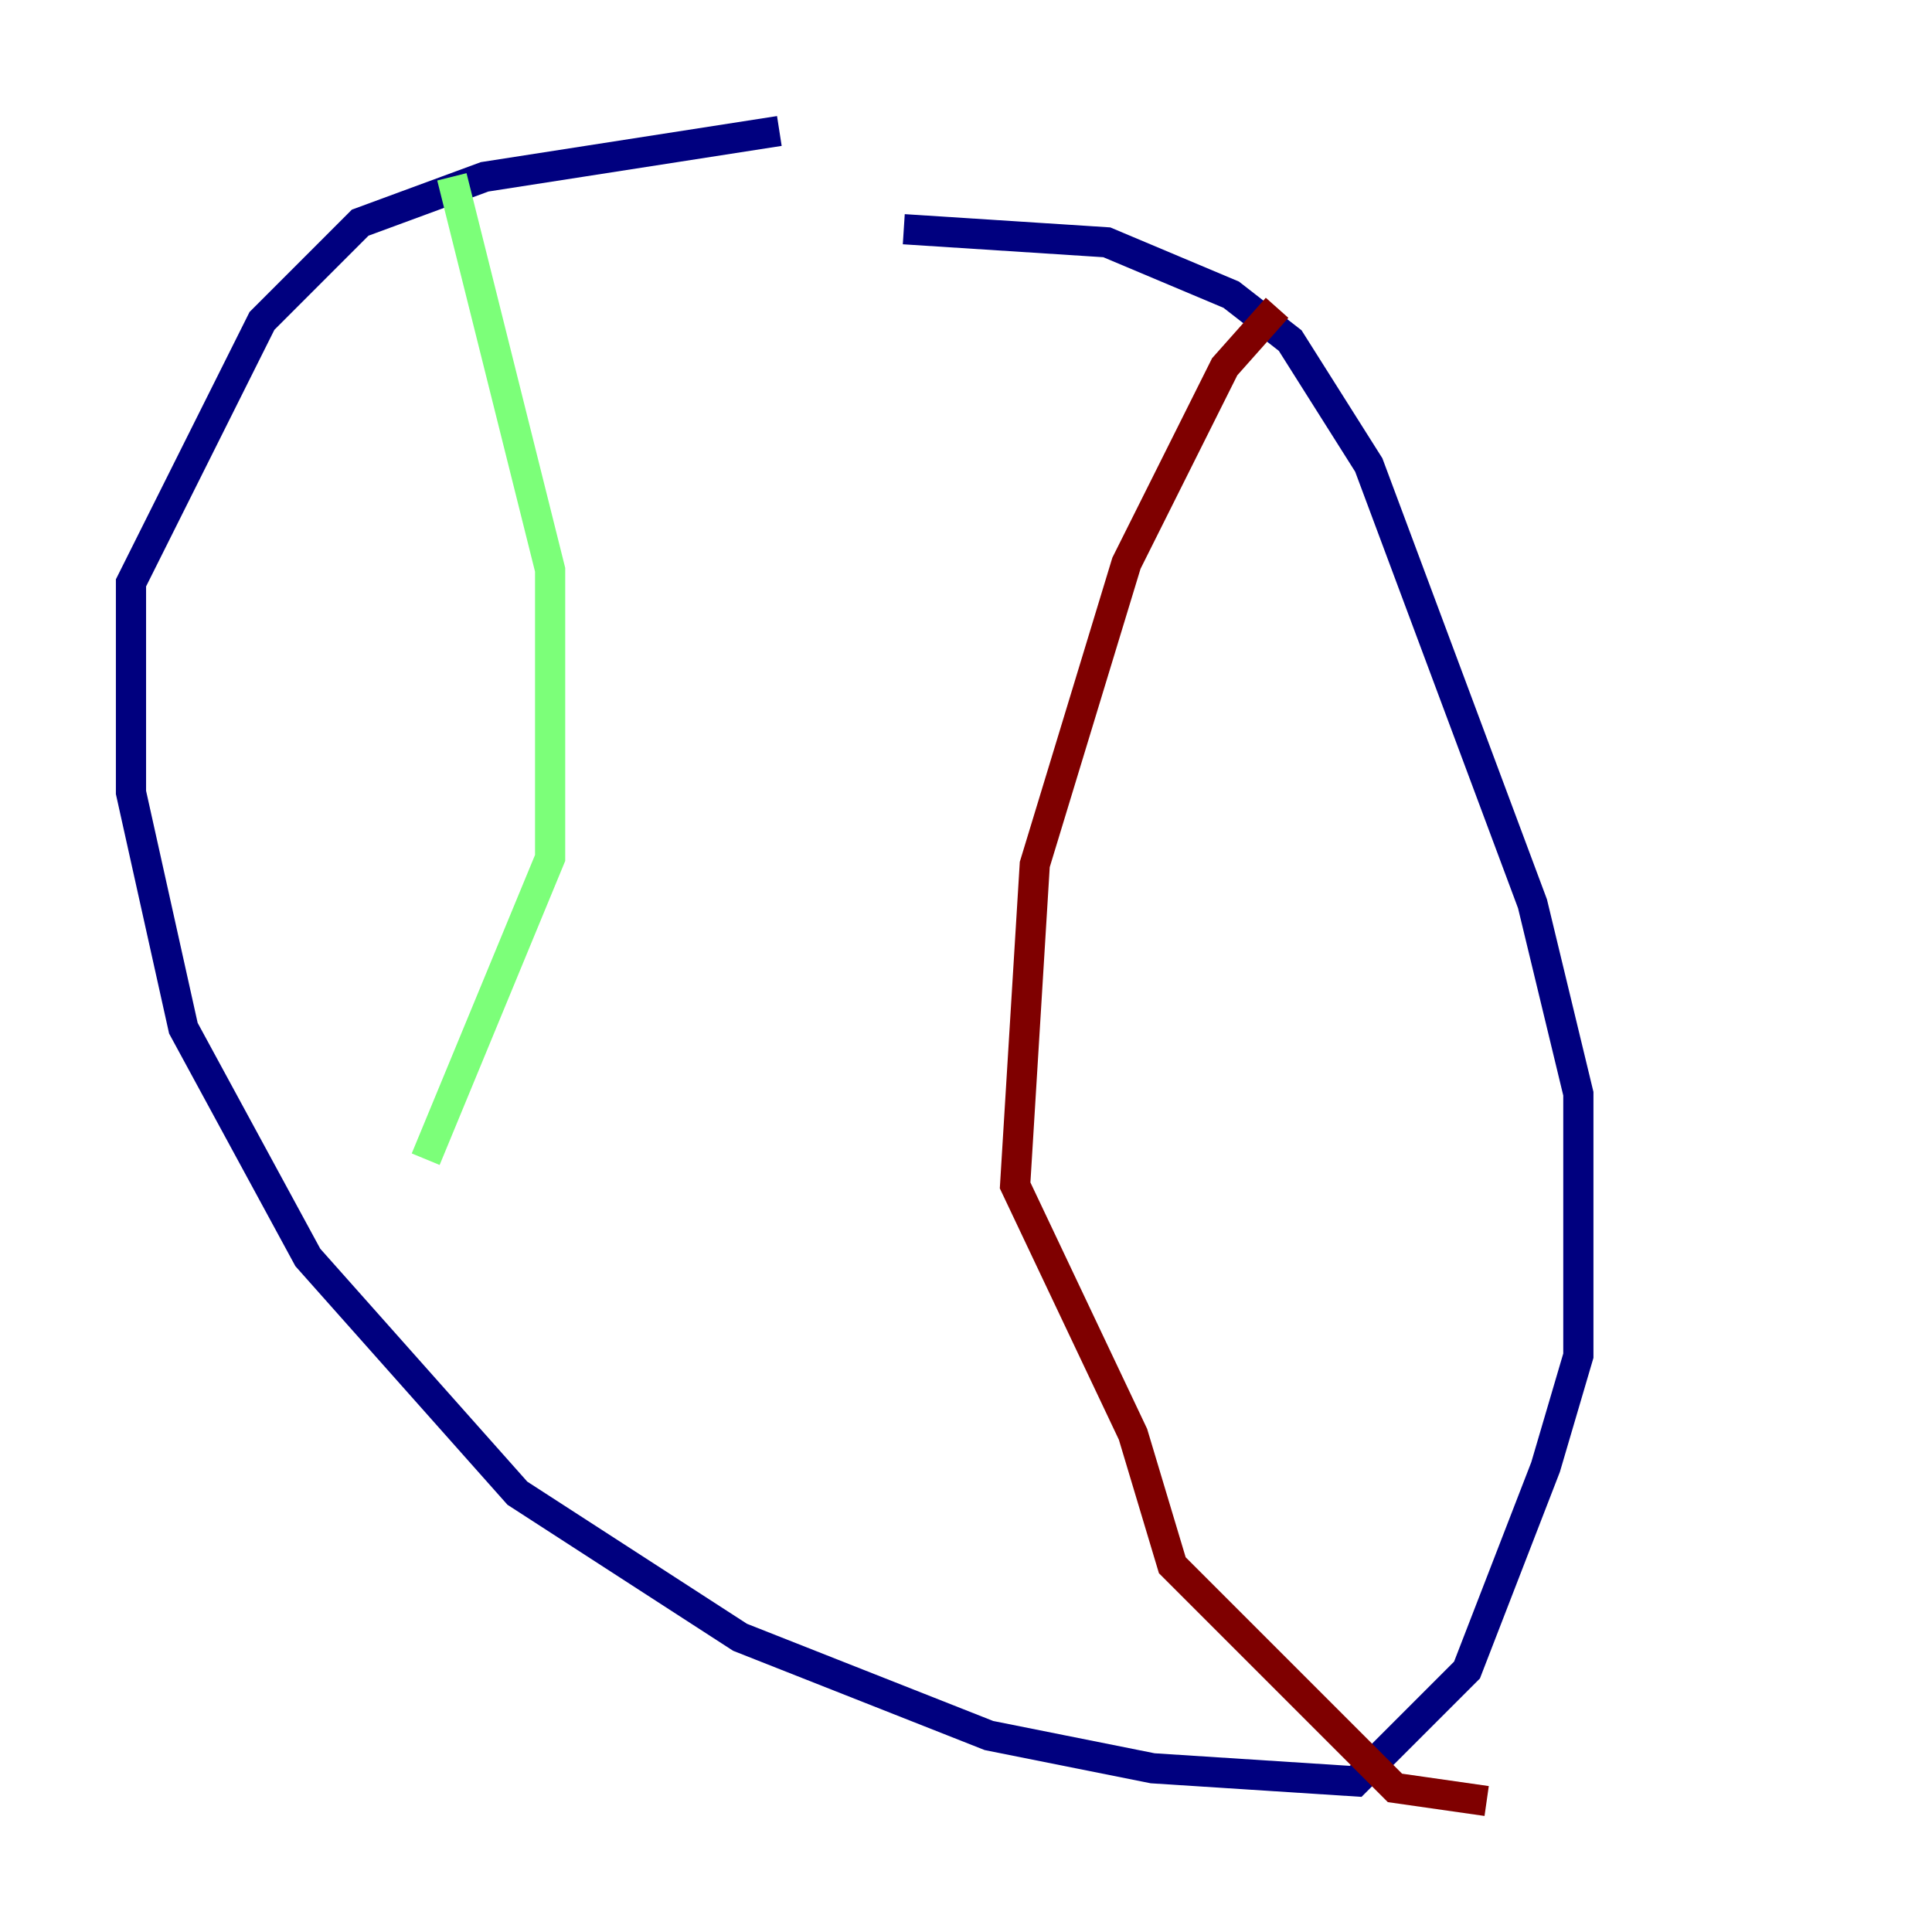 <?xml version="1.0" encoding="utf-8" ?>
<svg baseProfile="tiny" height="128" version="1.2" viewBox="0,0,128,128" width="128" xmlns="http://www.w3.org/2000/svg" xmlns:ev="http://www.w3.org/2001/xml-events" xmlns:xlink="http://www.w3.org/1999/xlink"><defs /><polyline fill="none" points="51.634,8.678 32.108,11.715 23.864,14.752 17.356,21.261 8.678,38.617 8.678,52.502 12.149,68.122 20.393,83.308 34.278,98.929 49.031,108.475 65.519,114.983 76.366,117.153 89.817,118.02 97.193,110.644 102.4,97.193 104.57,89.817 104.57,72.461 101.532,59.878 90.685,30.807 85.478,22.563 81.573,19.525 73.329,16.054 59.878,15.186" stroke="#00007f" stroke-width="2" /><polyline fill="none" points="29.939,11.715 36.447,37.749 36.447,56.841 28.203,76.8" stroke="#7cff79" stroke-width="2" /><polyline fill="none" points="84.61,20.393 81.139,24.298 74.63,37.315 68.556,57.275 67.254,78.536 75.064,95.024 77.668,103.702 92.42,118.454 98.495,119.322" stroke="#7f0000" stroke-width="2" /></svg>
